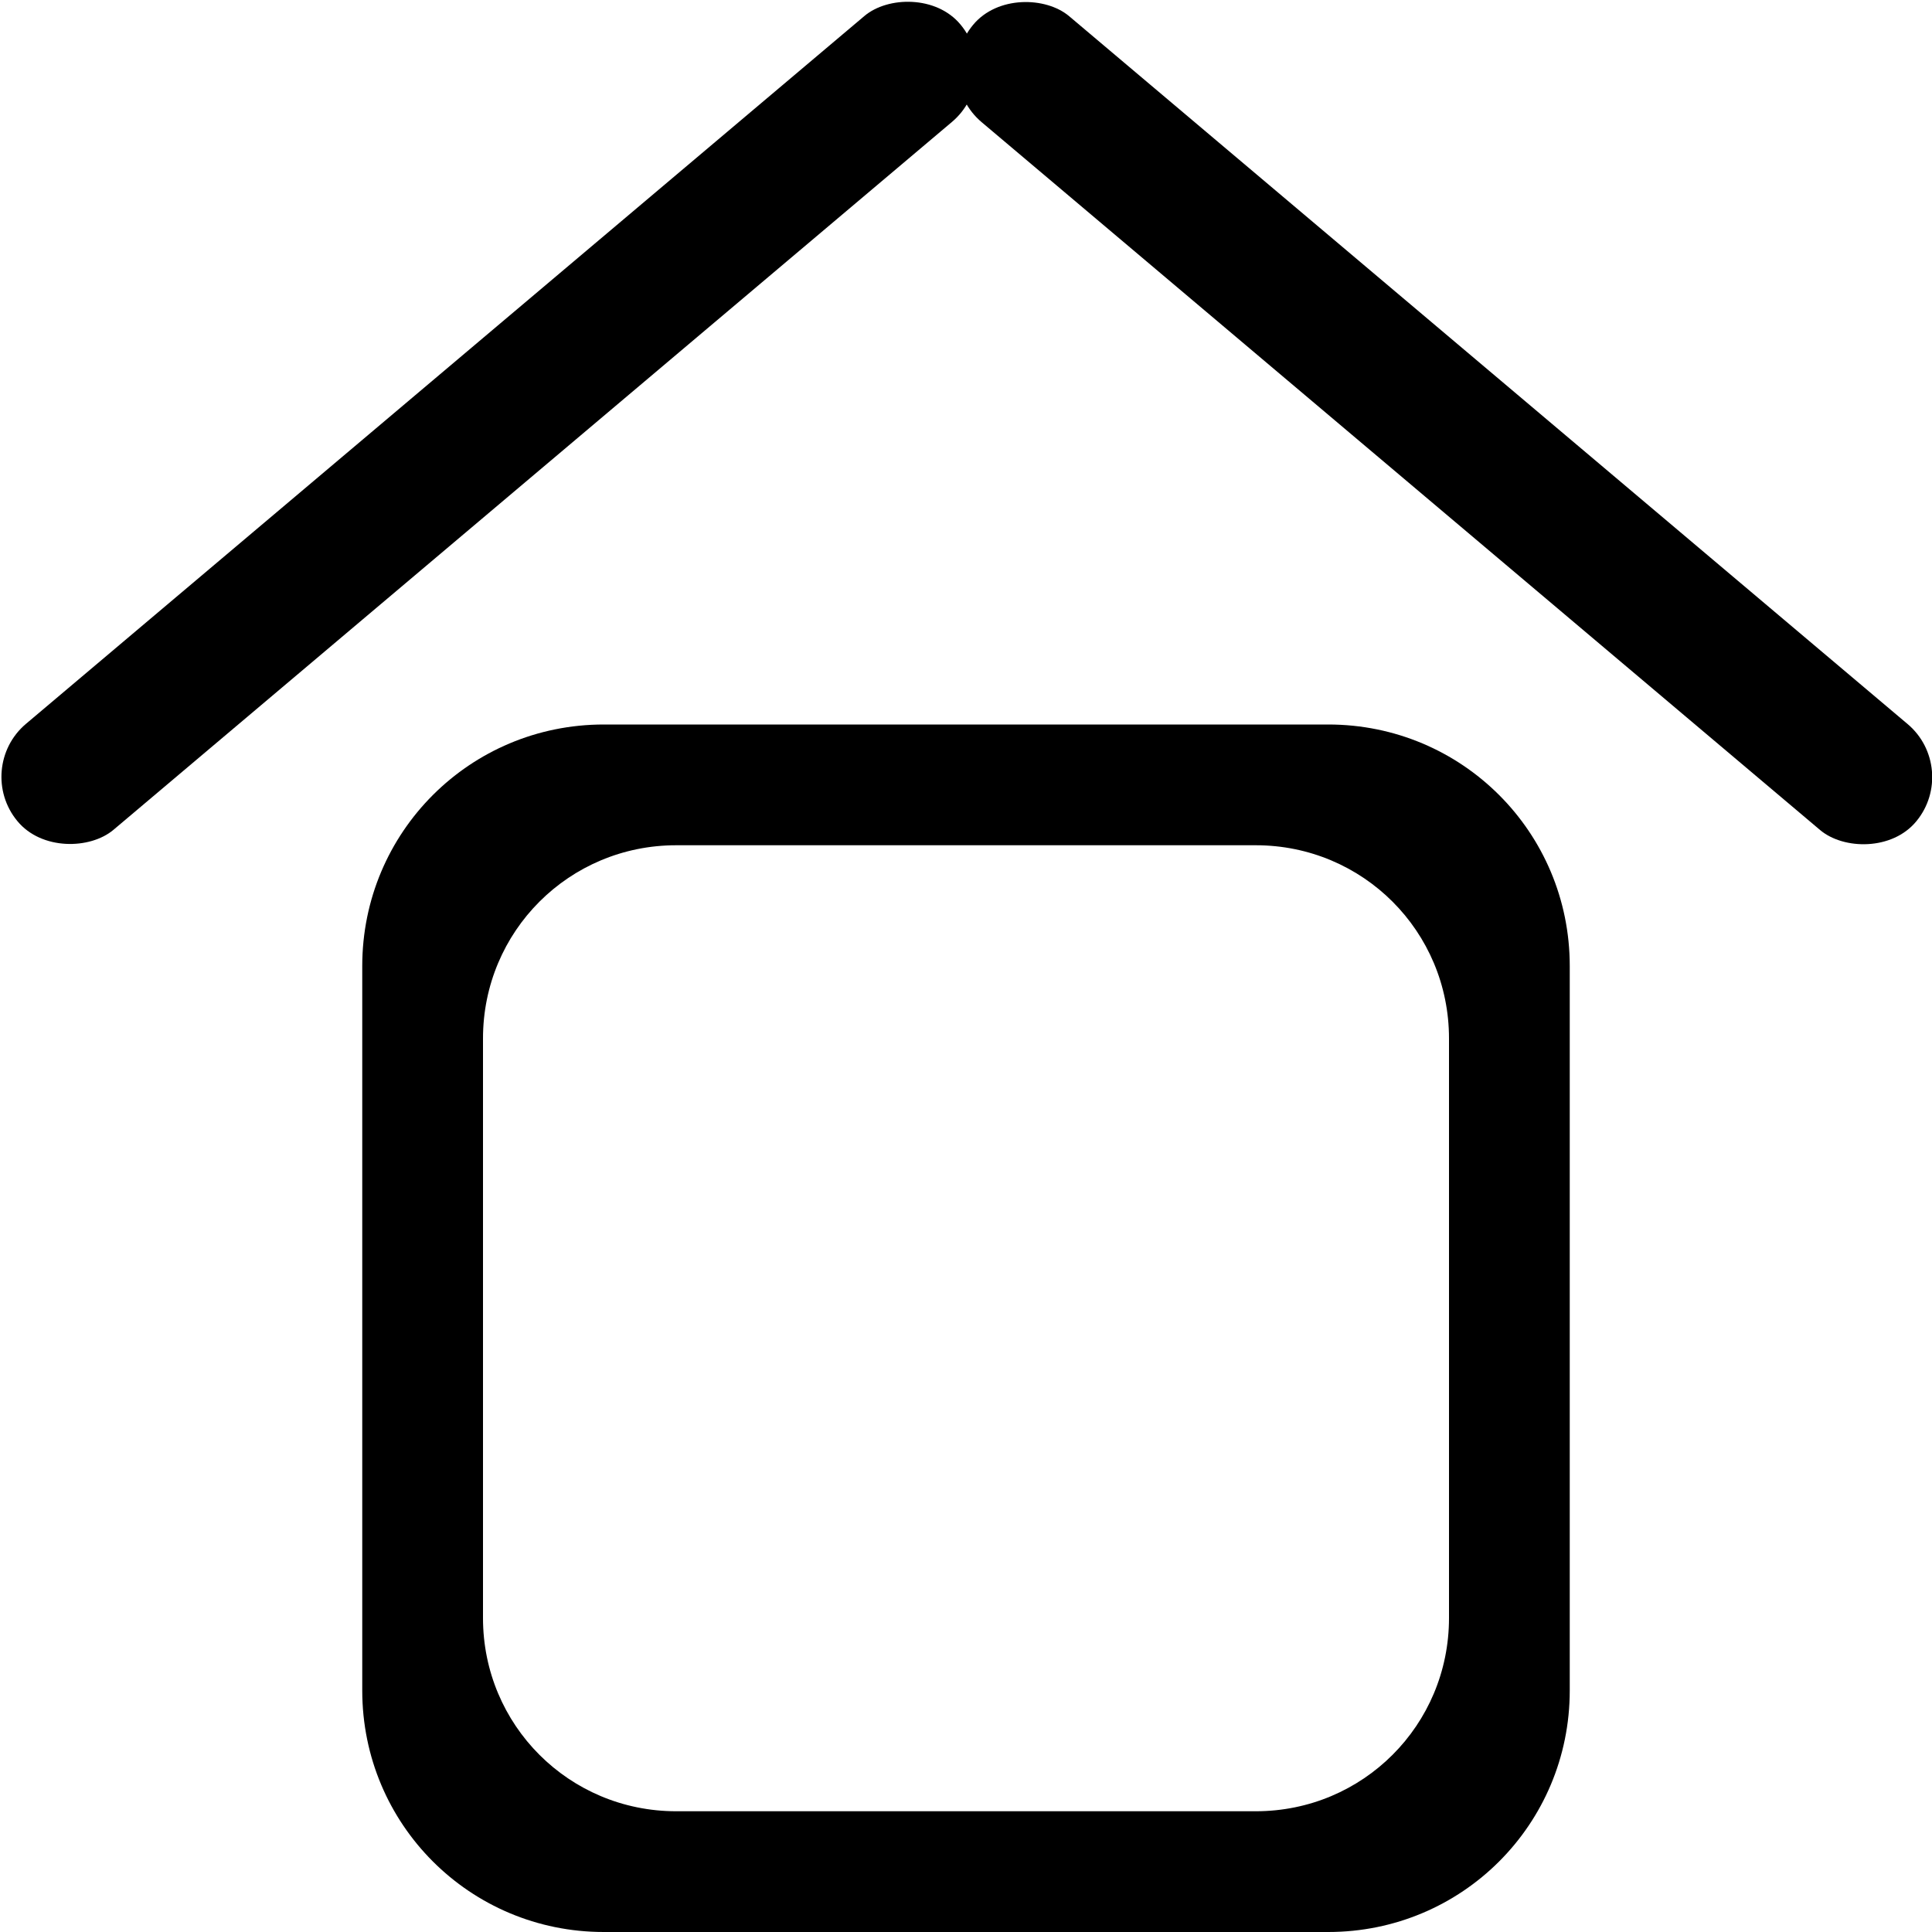 <?xml version="1.0" encoding="UTF-8" standalone="no"?>
<svg
   width="16"
   height="16"
   viewBox="0 0 16 16"
   version="1.1"
   id="svg5"
   inkscape:version="1.1.1 (3bf5ae0d25, 2021-09-20, custom)"
   sodipodi:docname="user-home-symbolic.svg"
   xmlns:inkscape="http://www.inkscape.org/namespaces/inkscape"
   xmlns:sodipodi="http://sodipodi.sourceforge.net/DTD/sodipodi-0.dtd"
   xmlns="http://www.w3.org/2000/svg"
   xmlns:svg="http://www.w3.org/2000/svg"
   xmlns:rdf="http://www.w3.org/1999/02/22-rdf-syntax-ns#"
   xmlns:cc="http://creativecommons.org/ns#"
   xmlns:dc="http://purl.org/dc/elements/1.1/">
  <sodipodi:namedview
     id="namedview7"
     pagecolor="#ffffff"
     bordercolor="#666666"
     borderopacity="1.0"
     inkscape:pageshadow="2"
     inkscape:pageopacity="0.0"
     inkscape:pagecheckerboard="0"
     inkscape:document-units="px"
     showgrid="false"
     inkscape:zoom="18.766357"
     inkscape:cx="16.145915"
     inkscape:cy="7.673306"
     inkscape:window-width="1366"
     inkscape:window-height="707"
     inkscape:window-x="0"
     inkscape:window-y="0"
     inkscape:window-maximized="1"
     inkscape:current-layer="layer1"
     inkscape:document-rotation="0">
    <inkscape:grid
       type="xygrid"
       id="grid1468" />
  </sodipodi:namedview>
  <defs
     id="defs2" />
  <g
     inkscape:label="Capa 1"
     inkscape:groupmode="layer"
     id="layer1">
    <rect
       id="rect2219"
       width="1.138"
       height="10.225"
       x="4.471"
       y="6.345"
       ry="0.568"
       transform="matrix(0.637,-0.771,0.764,0.645,0,0)"
       style="stroke-width:1.137" />
    <rect
       id="rect2219-7"
       width="1.138"
       height="10.225"
       x="-5.857"
       y="-6.004"
       ry="0.568"
       transform="matrix(-0.637,-0.771,-0.764,0.645,0,0)"
       style="stroke-width:1.137" />
    <path
       id="rect928"
       style="fill-rule:evenodd"
       d="M 5 6 C 3.892 6 3 6.892 3 8 L 3 14 C 3 15.108 3.892 16 5 16 L 11 16 C 12.108 16 13 15.108 13 14 L 13 8 C 13 6.892 12.108 6 11 6 L 5 6 z M 5.6 7 L 10.4 7 C 11.287 7 12 7.713 12 8.6 L 12 13.4 C 12 14.287 11.287 15 10.4 15 L 5.6 15 C 4.713 15 4 14.287 4 13.4 L 4 8.6 C 4 7.713 4.713 7 5.6 7 z " />
  </g>
</svg>
